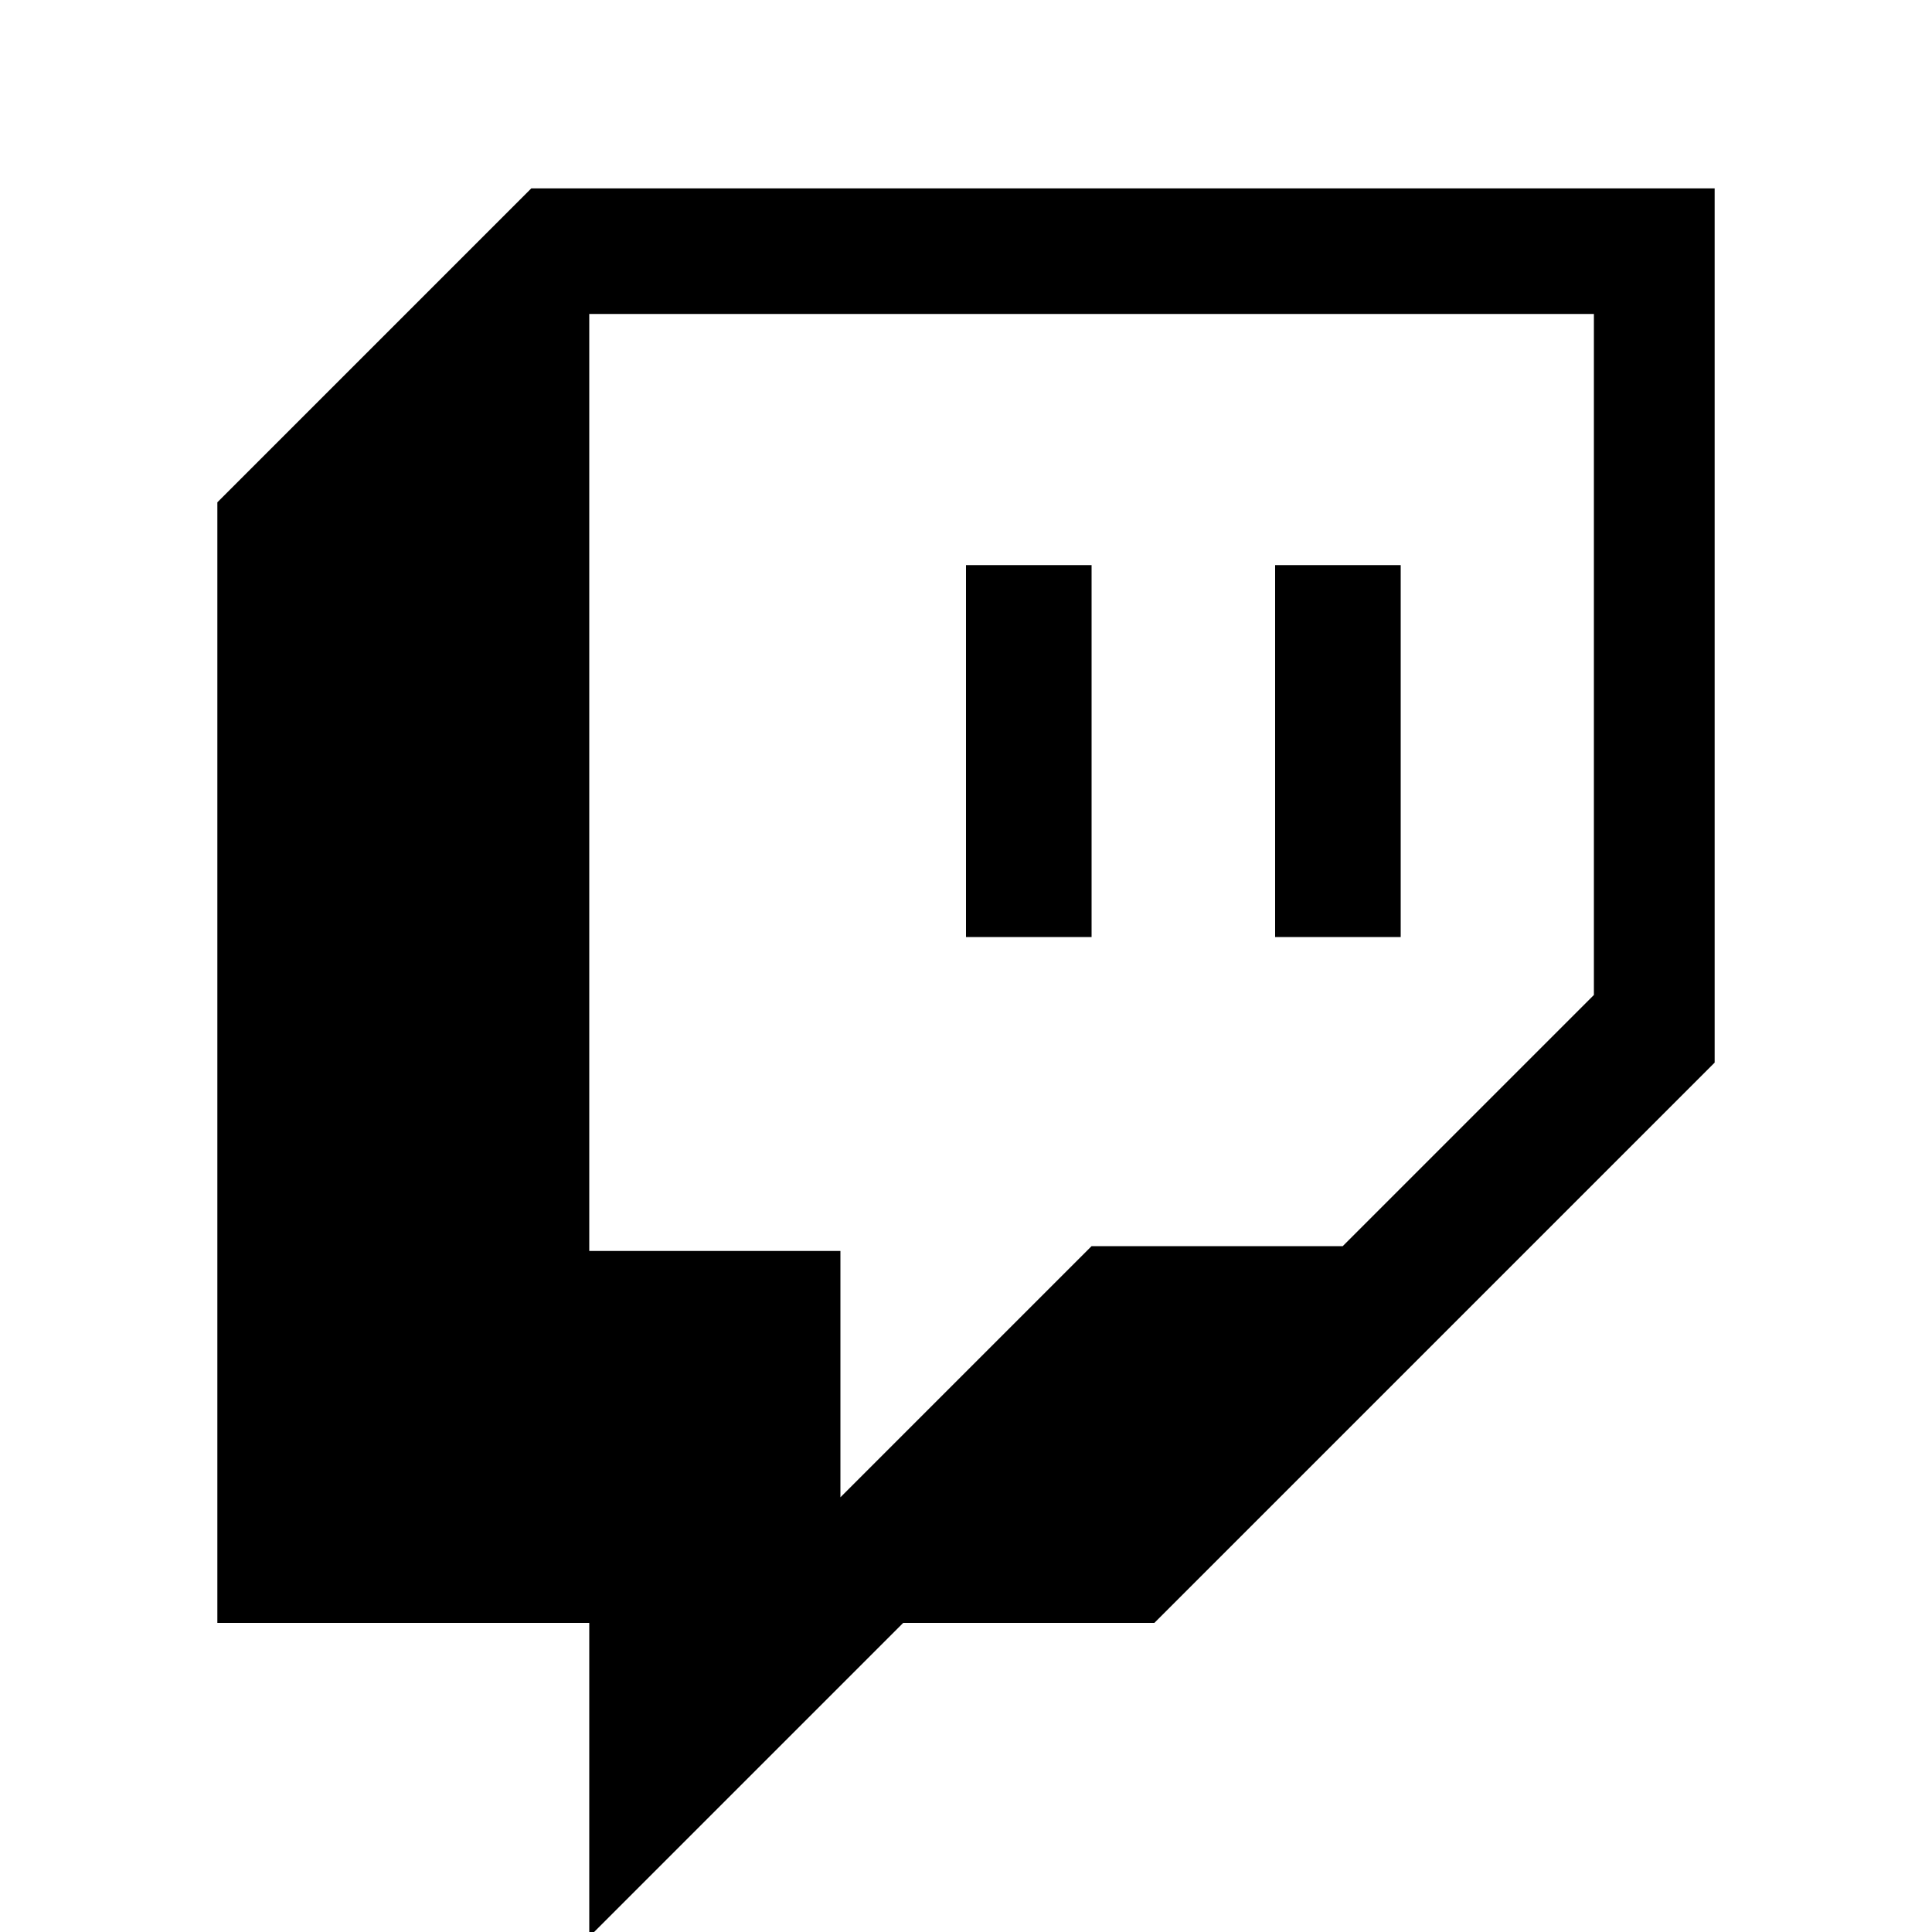 <!-- (c) Carrd Inc. All rights reserved. All logos and trademarks are property of their respective owners. -->
<svg width="40" height="40" xmlns="http://www.w3.org/2000/svg" id="icon">
    <path d="M23.9,33.6h-5.2l-6.5,6.5v-6.5H4.5V10.4L11,3.9h24.5V22L23.9,33.6z M32.9,6.5H12.2 v19.4h5.2V31l5.2-5.2h5.2l5.2-5.2V6.5z M26.5,11.7H29v7.7h-2.6V11.7z M20,11.7h2.6v7.7H20V11.7z"/>
</svg>
